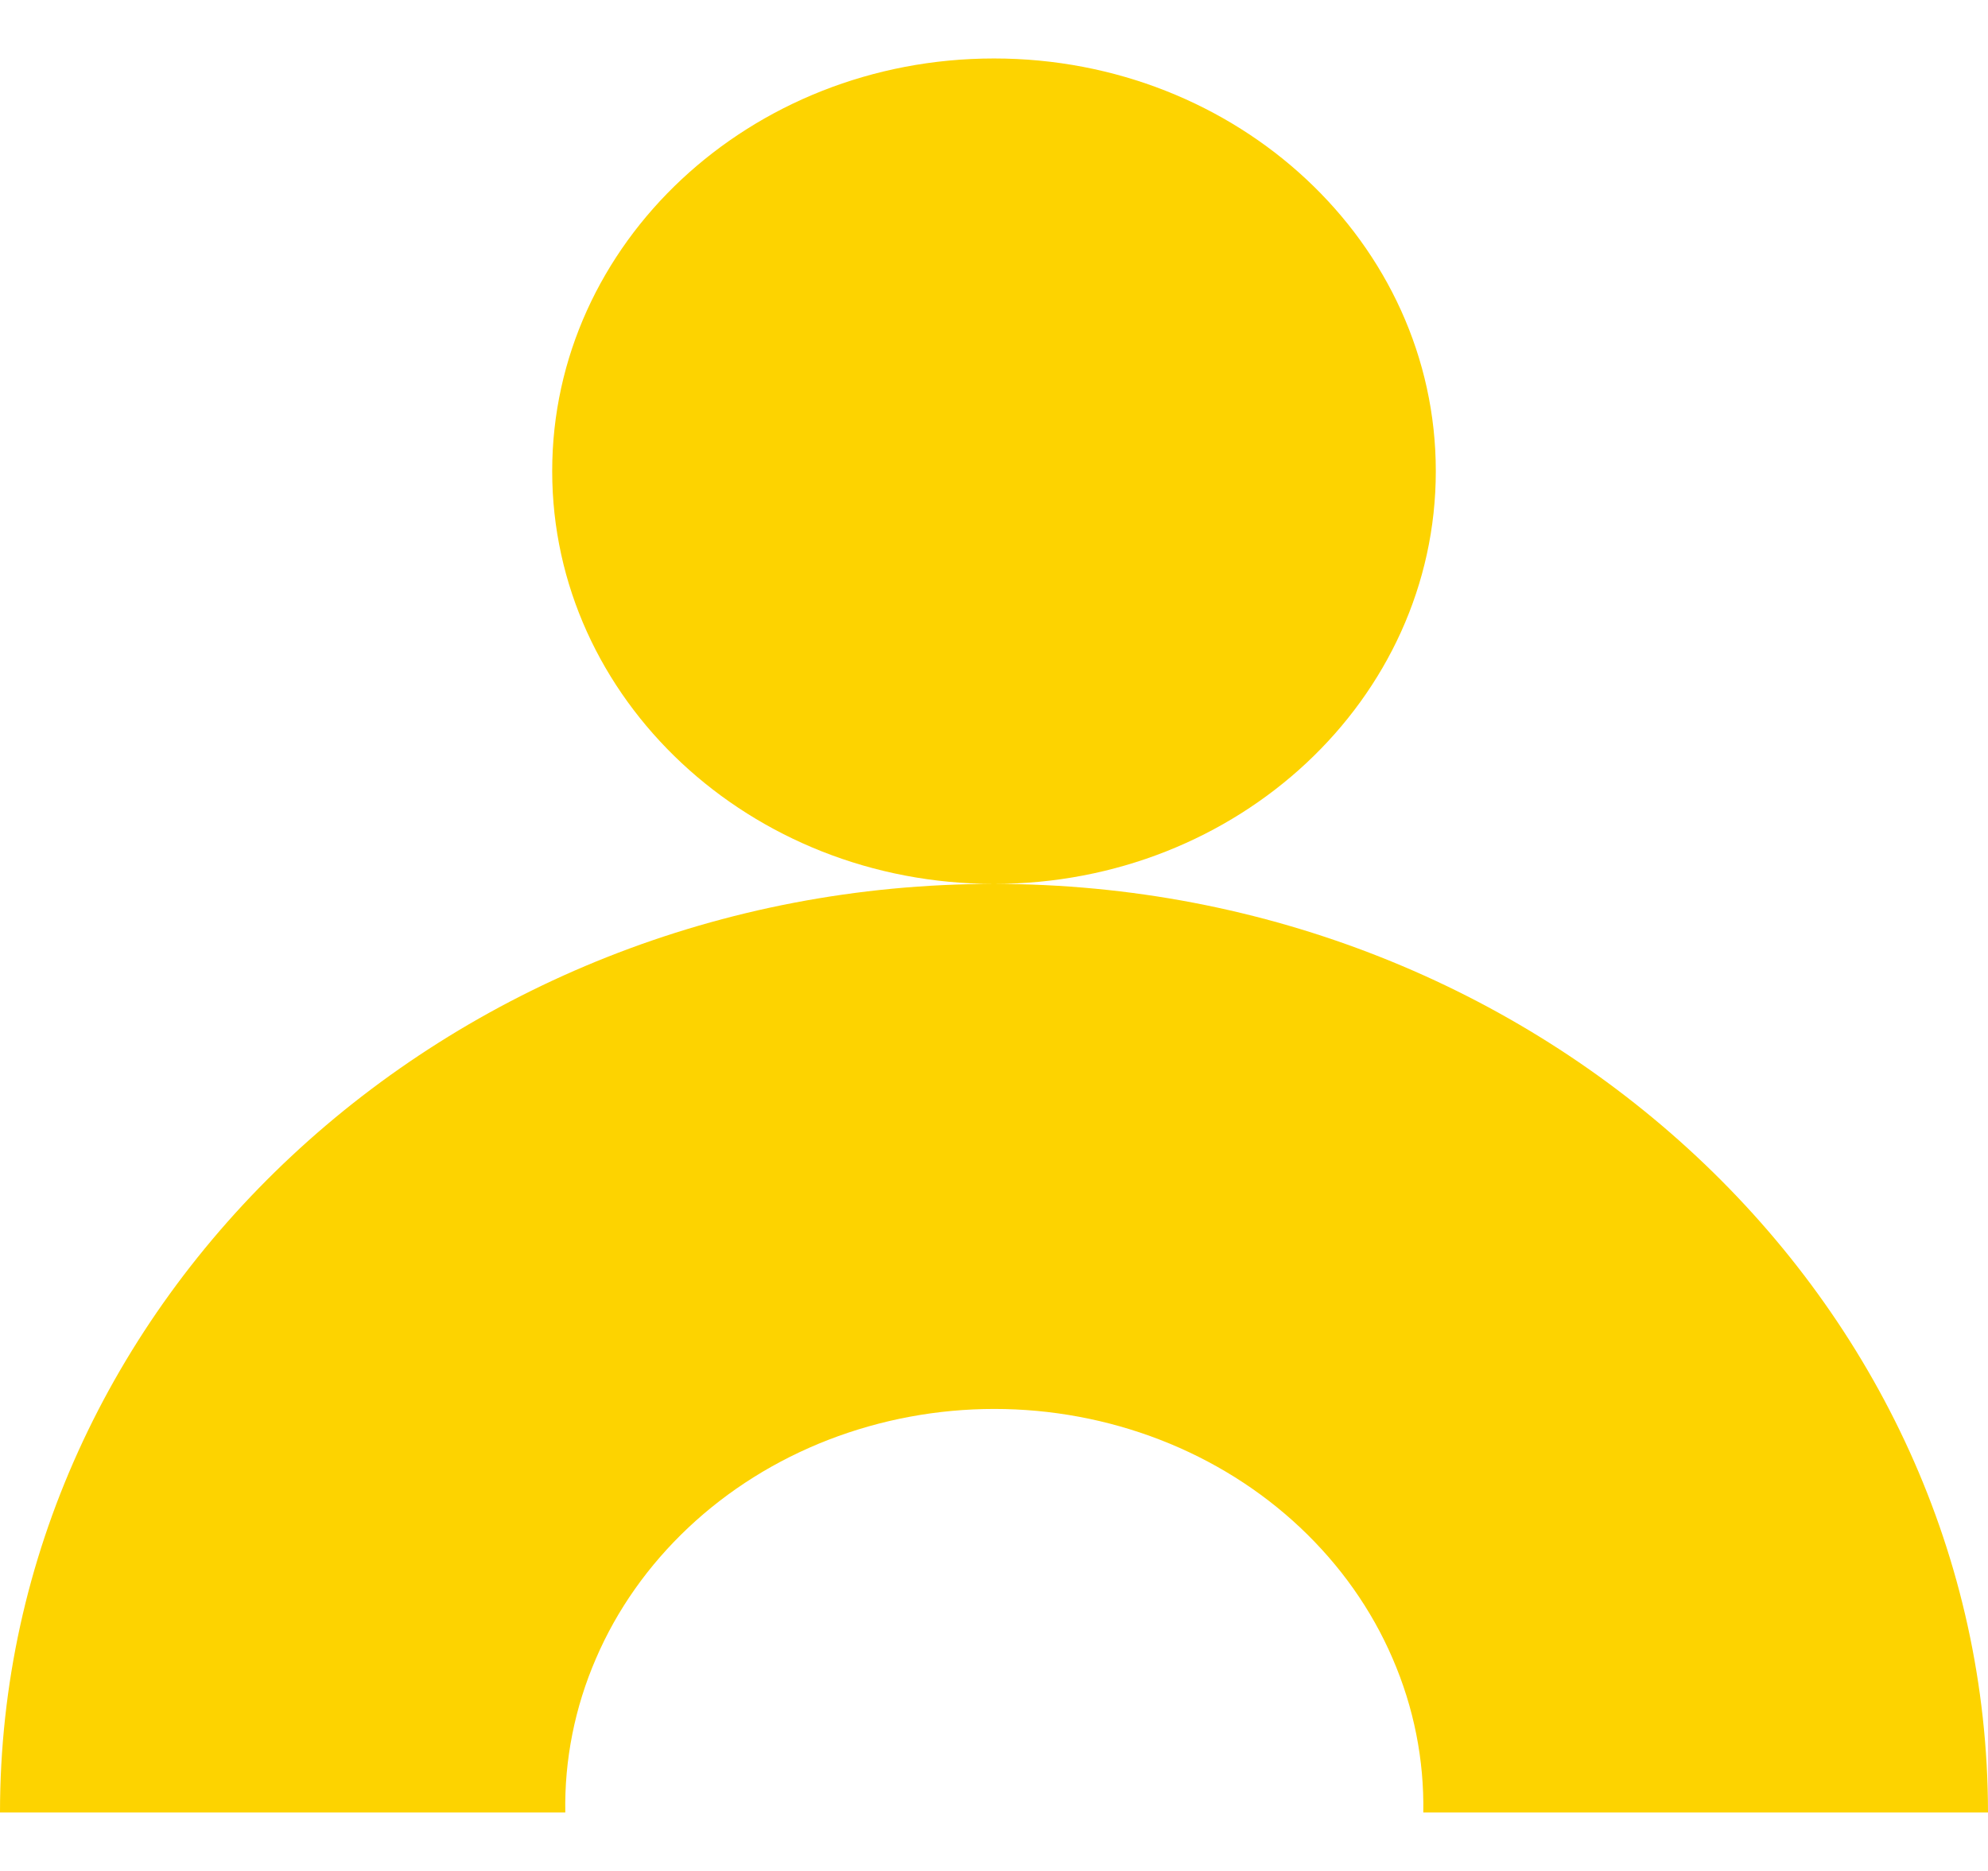 <svg  viewBox="0 0 17 16" fill="none" xmlns="http://www.w3.org/2000/svg">
<path fill-rule="evenodd" clip-rule="evenodd" d="M12.278 4.029C12.278 5.979 10.586 7.559 8.5 7.559C6.414 7.559 4.722 5.979 4.722 4.029C4.722 2.08 6.414 0.5 8.5 0.5C10.586 0.5 12.278 2.08 12.278 4.029ZM0 15.5C0 11.121 3.813 7.559 8.498 7.559C13.184 7.559 16.996 11.12 17 15.5H12.171C12.179 15.05 12.09 14.602 11.909 14.184C11.729 13.765 11.46 13.385 11.118 13.063C10.777 12.742 10.37 12.487 9.921 12.313C9.472 12.139 8.99 12.049 8.503 12.049C8.016 12.049 7.534 12.139 7.084 12.313C6.635 12.487 6.228 12.742 5.887 13.063C5.545 13.385 5.276 13.765 5.096 14.184C4.915 14.602 4.826 15.05 4.834 15.5H0Z" fill="#FDD300"/>
</svg>
